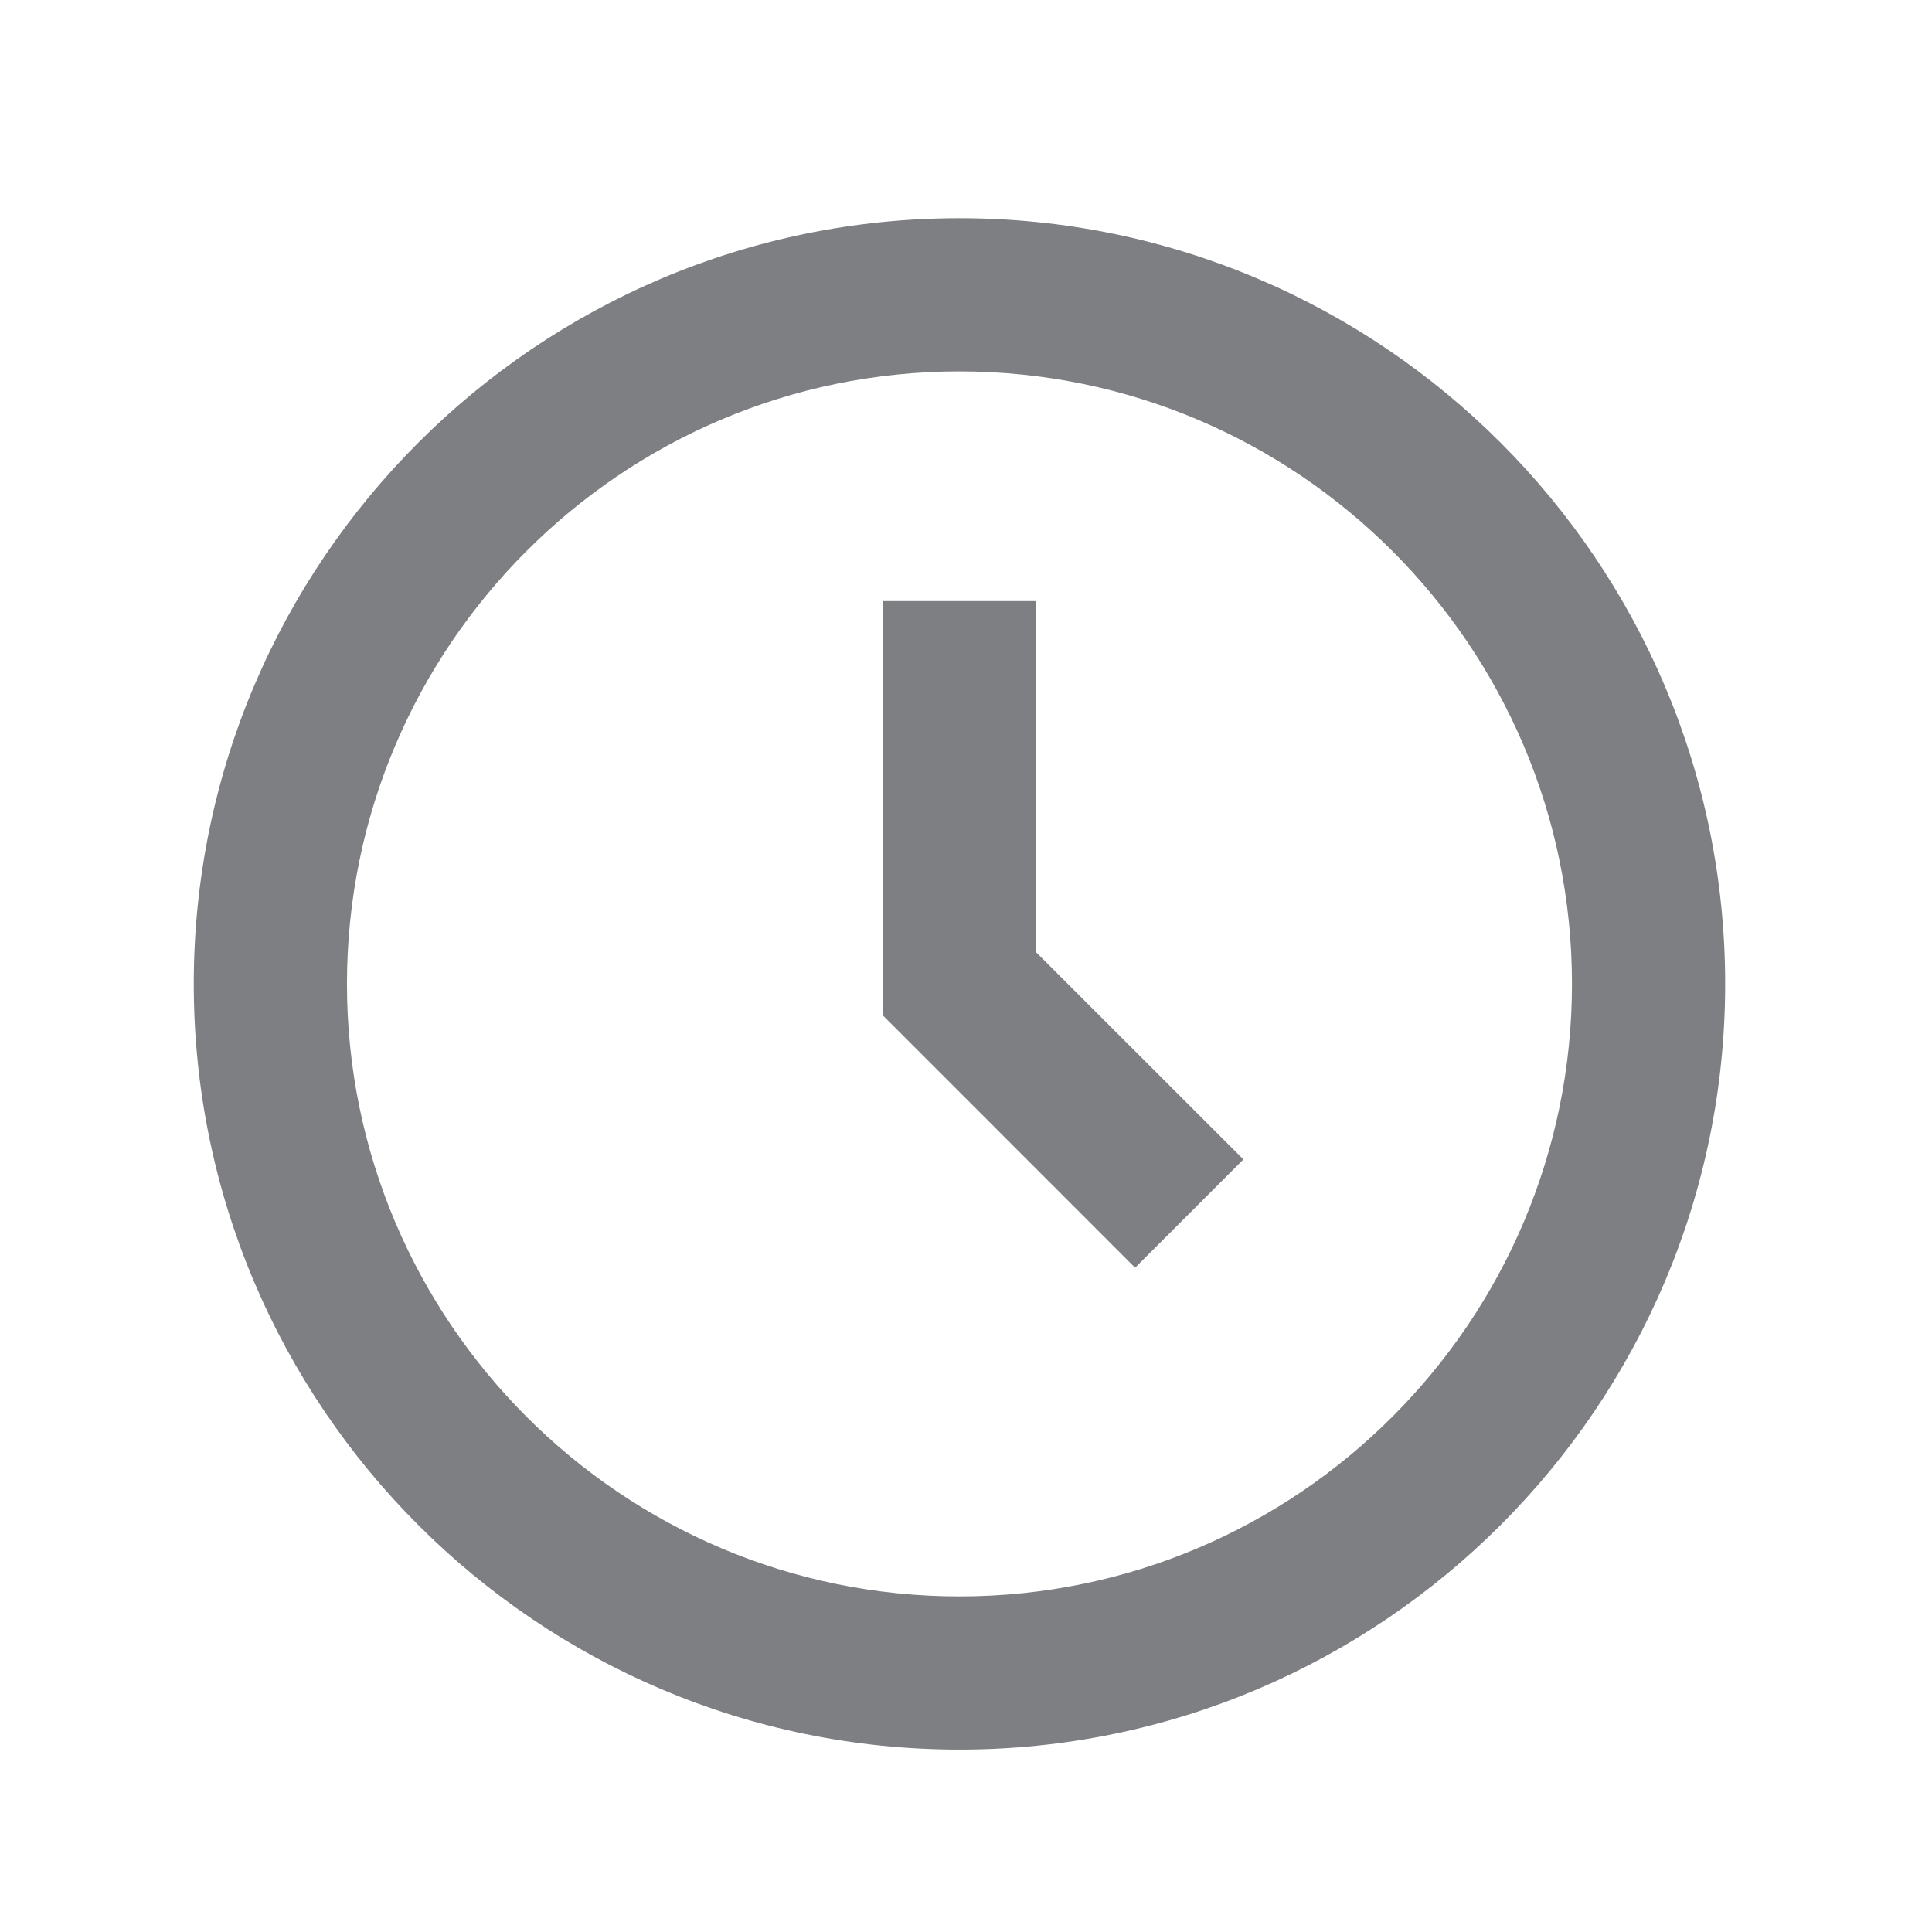 <svg width="17" height="17" viewBox="0 0 17 17" fill="none" xmlns="http://www.w3.org/2000/svg">
<path d="M8.442 1.92C4.727 1.92 1.705 4.942 1.705 8.657C1.705 12.372 4.727 15.395 8.442 15.395C12.157 15.395 15.18 12.372 15.18 8.657C15.18 4.942 12.157 1.92 8.442 1.92ZM8.442 14.047C5.471 14.047 3.053 11.629 3.053 8.657C3.053 5.686 5.471 3.268 8.442 3.268C11.414 3.268 13.832 5.686 13.832 8.657C13.832 11.629 11.414 14.047 8.442 14.047Z" fill="#282B30" fill-opacity="0.6"/>
<path d="M9.117 5.289H7.77V8.936L9.988 11.155L10.941 10.202L9.117 8.379V5.289Z" fill="#282B30" fill-opacity="0.6"/>
</svg>
